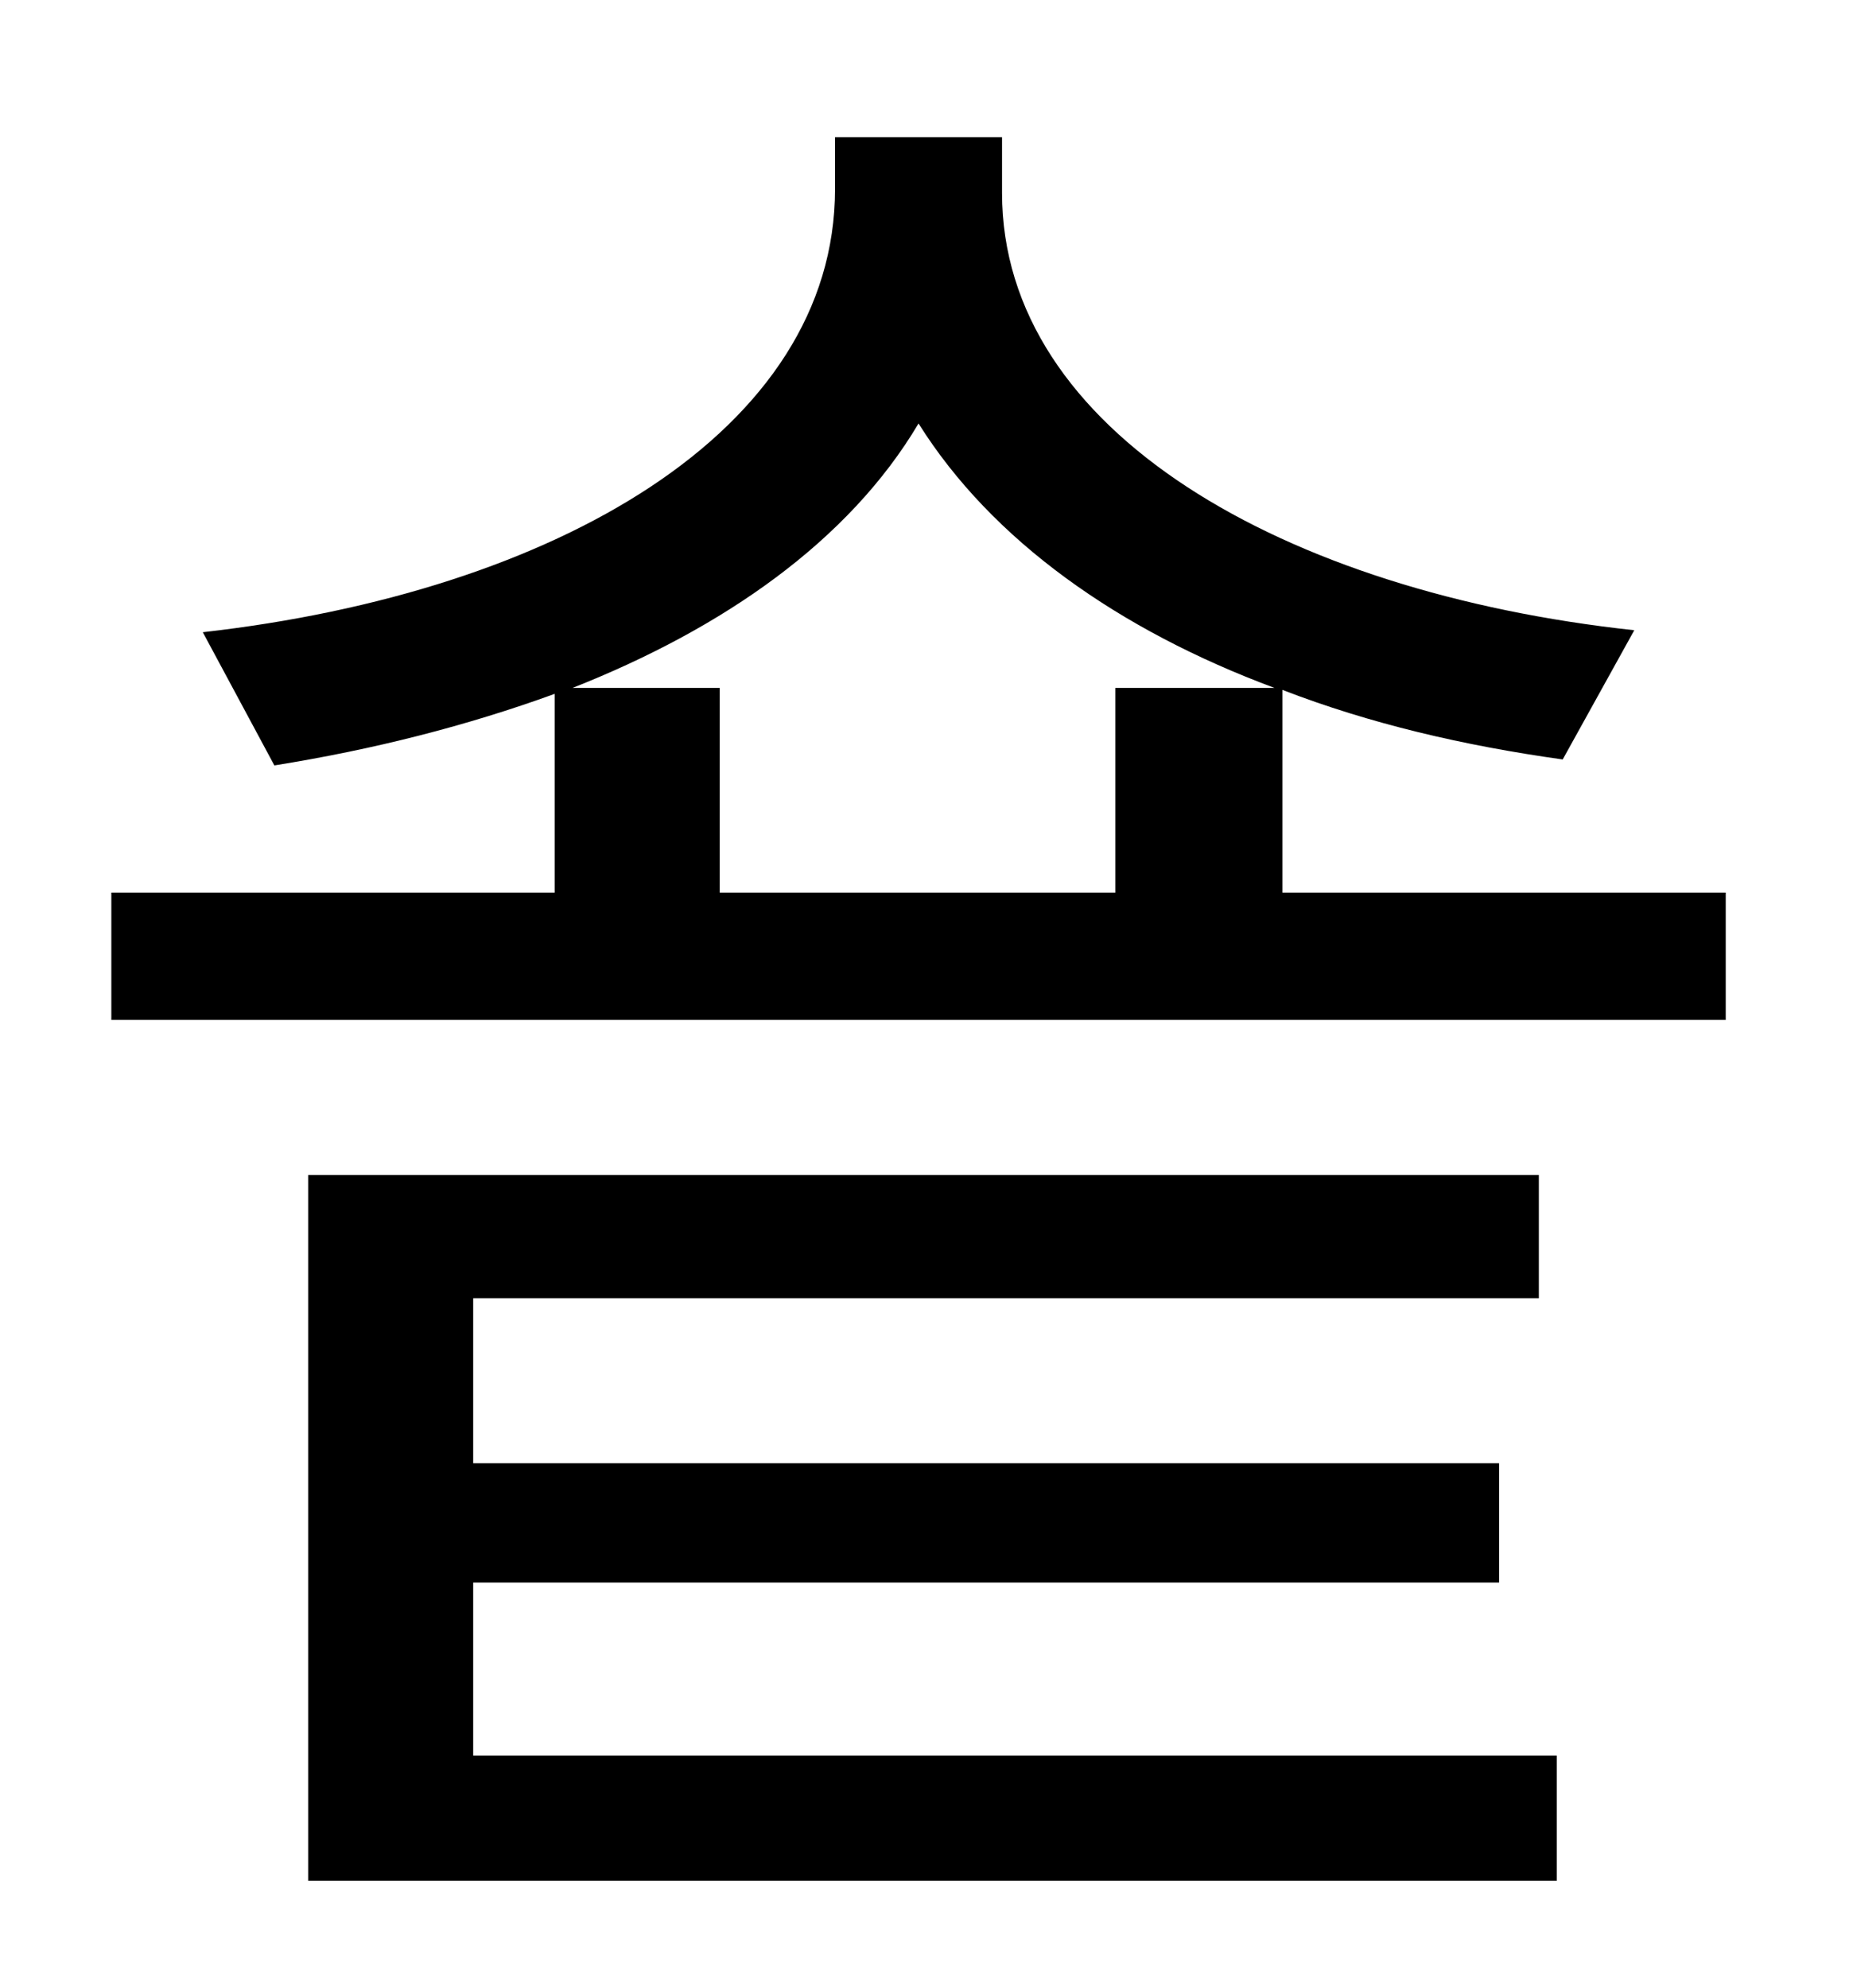 <?xml version="1.0" standalone="no"?>
<!DOCTYPE svg PUBLIC "-//W3C//DTD SVG 1.1//EN" "http://www.w3.org/Graphics/SVG/1.1/DTD/svg11.dtd" >
<svg xmlns="http://www.w3.org/2000/svg" xmlns:xlink="http://www.w3.org/1999/xlink" version="1.1" viewBox="-10 0 930 1000">
   <path fill="currentColor"
d="M228 796v87h545v63h-628v-355h619v62h-536v83h516v60h-516zM278 346h74v103h199v-103h80c-78 -29 -142 -74 -179 -133c-35 59 -98 103 -174 133zM635 449h223v64h-812v-64h223v-100c-44 16 -91 28 -141 36l-36 -67c177 -20 318 -101 318 -223v-26h84v28
c0 120 142 201 318 220l-36 65c-50 -7 -97 -18 -141 -35v102z" />
</svg>
